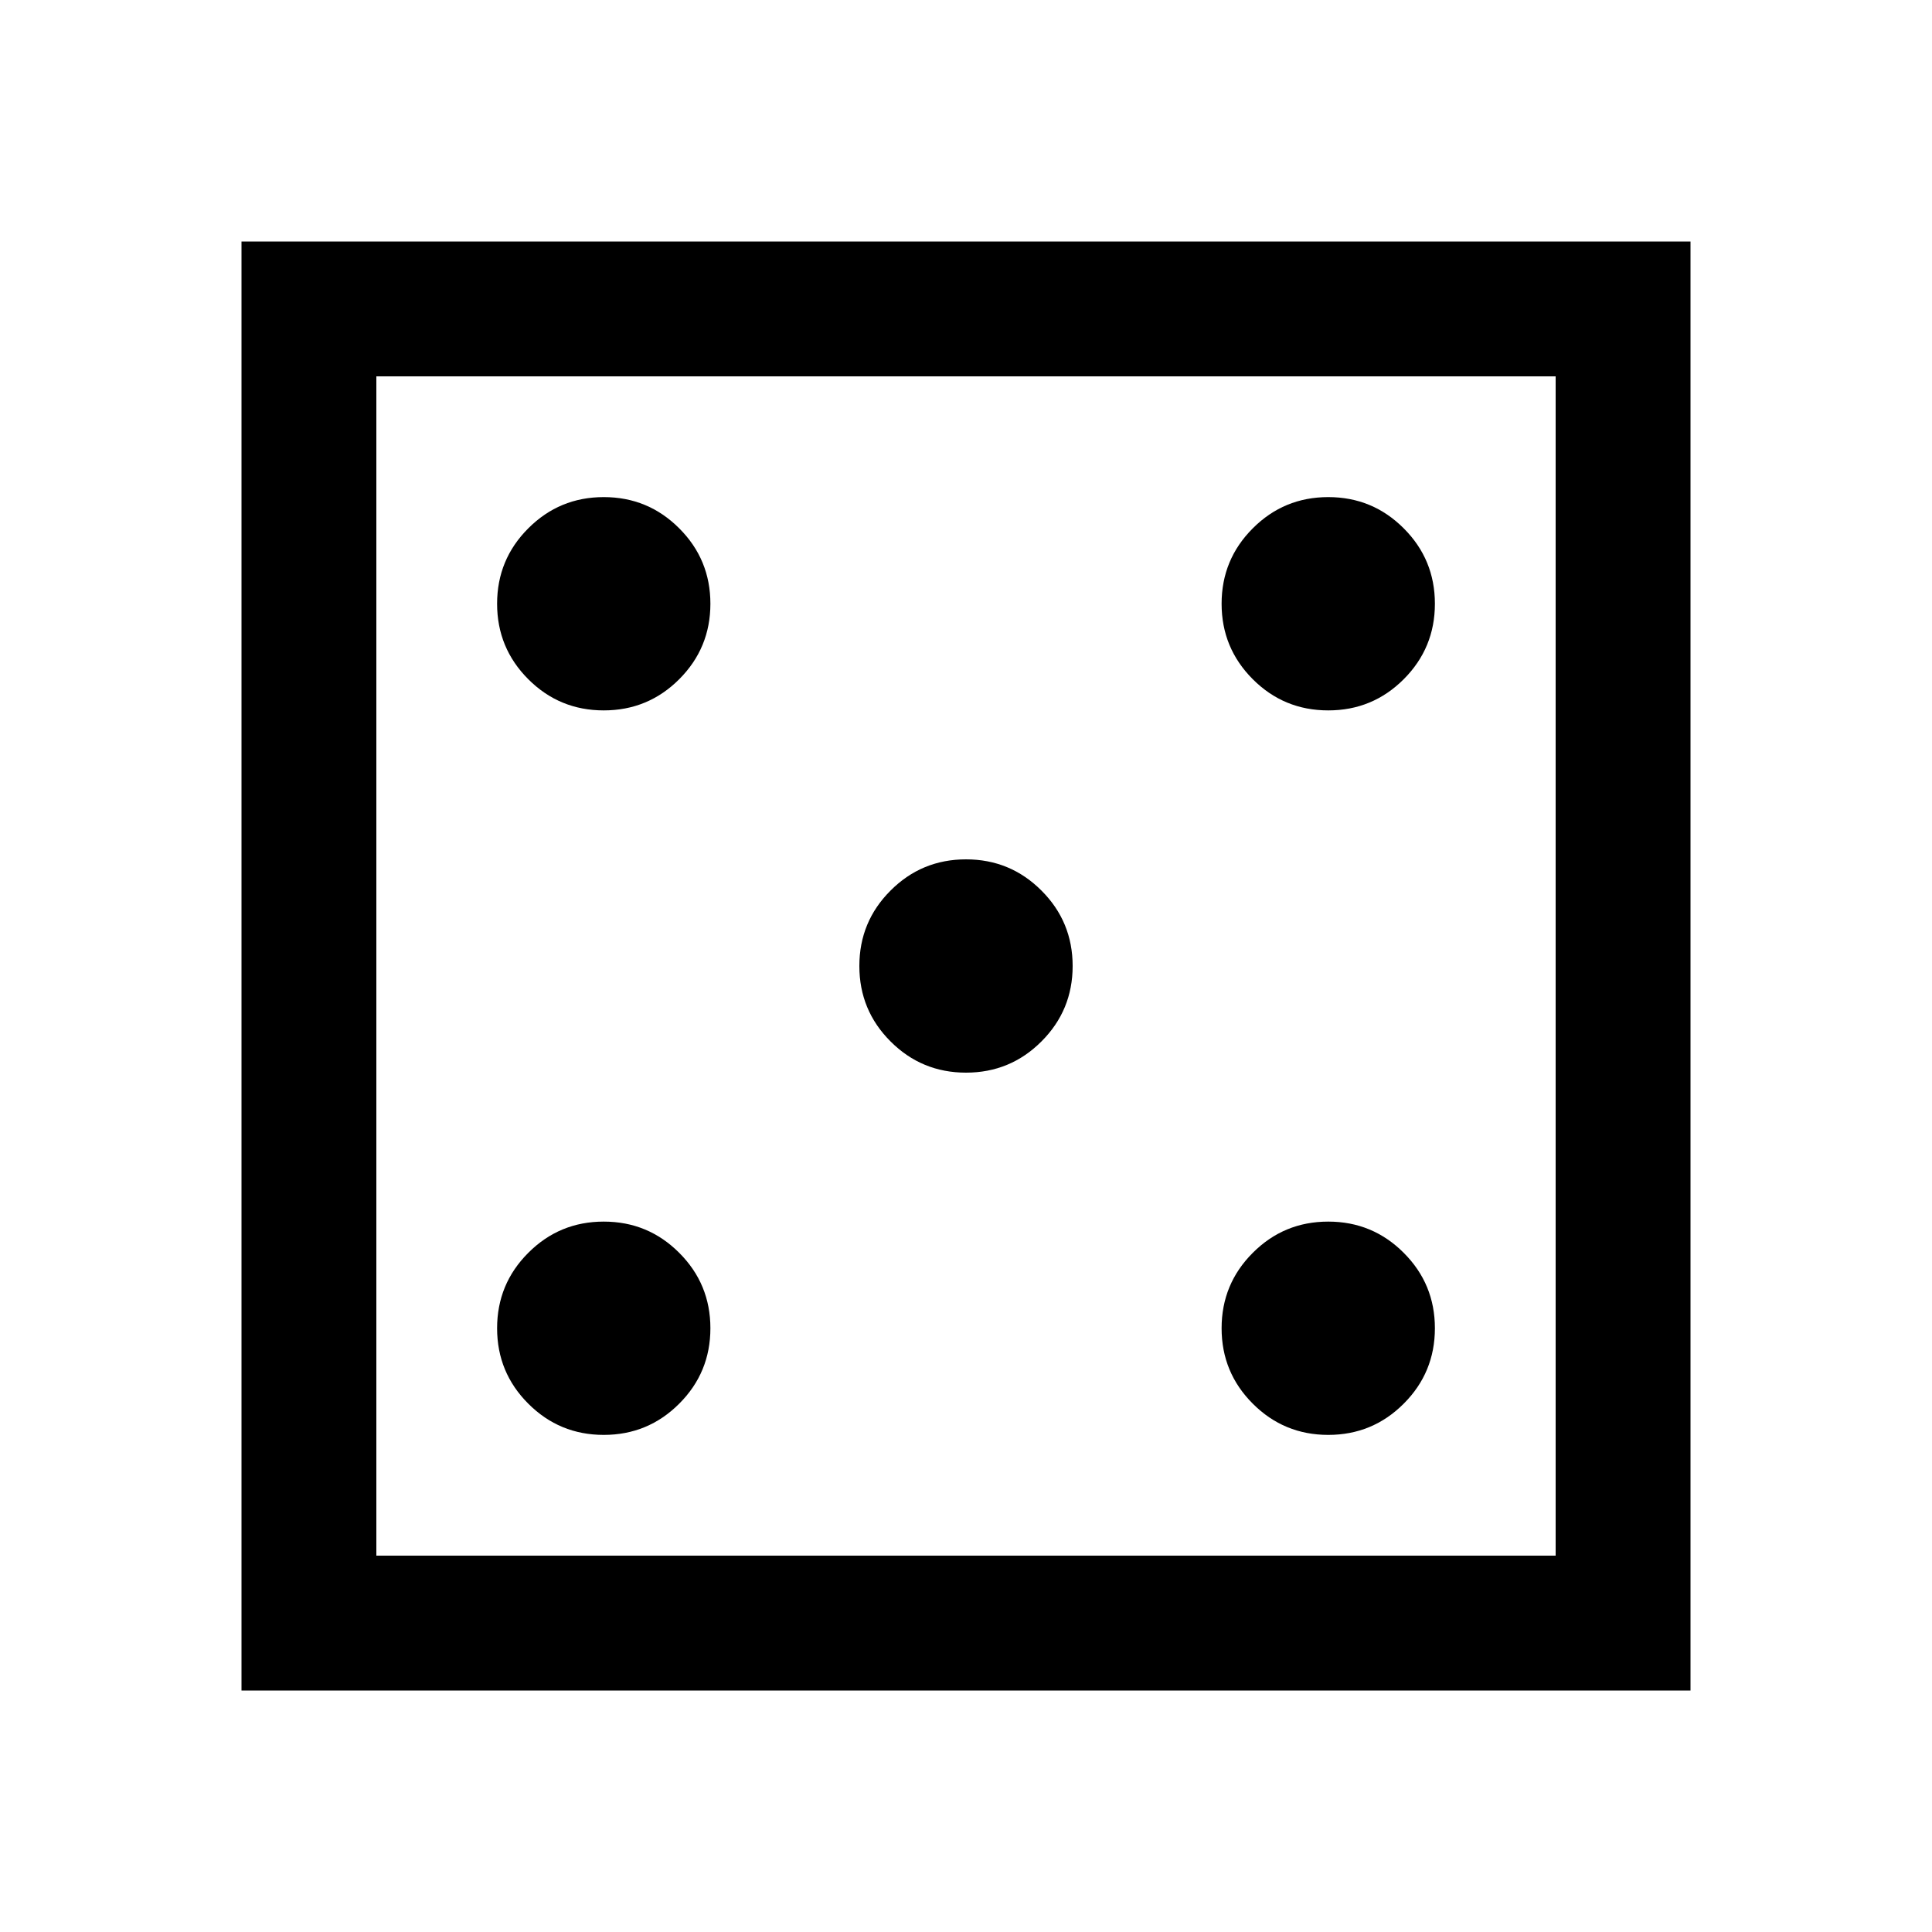 <svg xmlns="http://www.w3.org/2000/svg" height="40" width="40"><path d="M12.5 29.708q.917 0 1.562-.646.646-.645.646-1.562t-.646-1.562q-.645-.646-1.562-.646t-1.562.646q-.646.645-.646 1.562t.646 1.562q.645.646 1.562.646Zm0-15q.917 0 1.562-.645.646-.646.646-1.563 0-.917-.646-1.562-.645-.646-1.562-.646t-1.562.646q-.646.645-.646 1.562t.646 1.563q.645.645 1.562.645Zm7.5 7.5q.917 0 1.562-.646.646-.645.646-1.562t-.646-1.562q-.645-.646-1.562-.646t-1.562.646q-.646.645-.646 1.562t.646 1.562q.645.646 1.562.646Zm7.5 7.5q.917 0 1.562-.646.646-.645.646-1.562t-.646-1.562q-.645-.646-1.562-.646t-1.562.646q-.646.645-.646 1.562t.646 1.562q.645.646 1.562.646Zm0-15q.917 0 1.562-.645.646-.646.646-1.563 0-.917-.646-1.562-.645-.646-1.562-.646t-1.562.646q-.646.645-.646 1.562t.646 1.563q.645.645 1.562.645ZM5 35V5h30v30Zm2.792-2.792h24.416V7.792H7.792Zm0 0V7.792v24.416Z"/></svg>